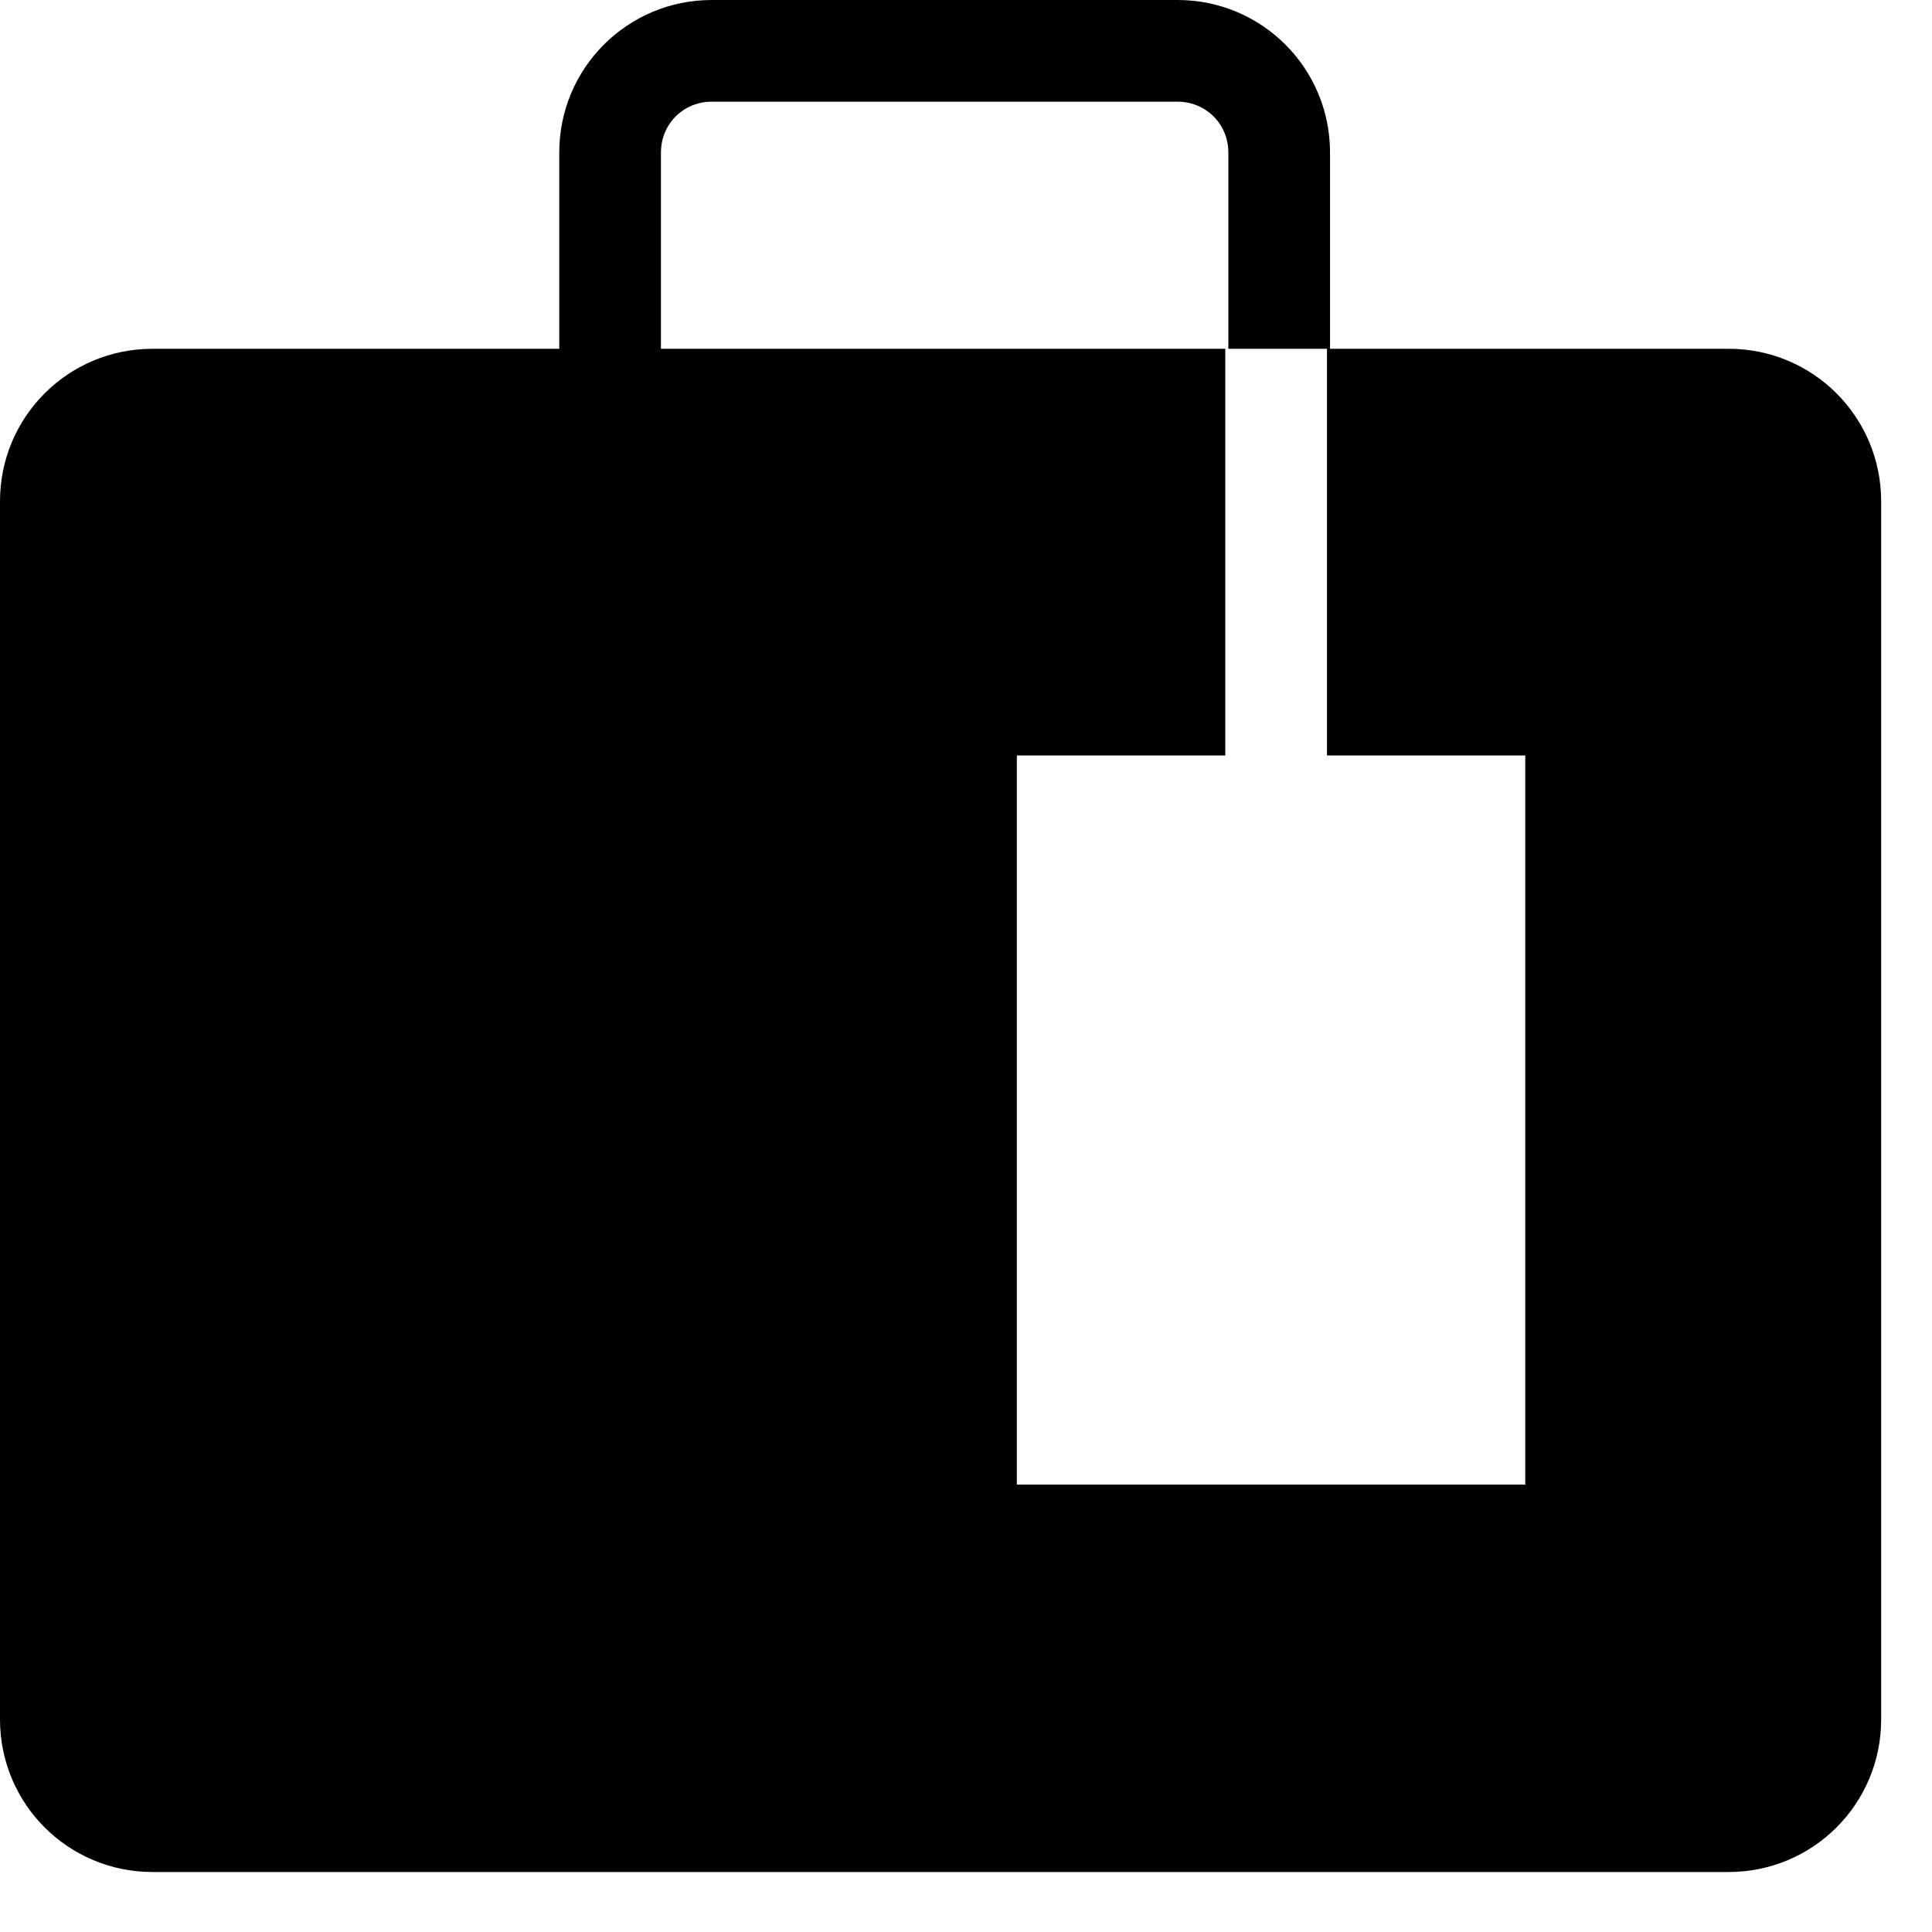 <svg xmlns="http://www.w3.org/2000/svg" width="19" height="19" viewBox="0 0 19 19"><path d="M17 3.43h-3.92V1.5c0-.83-.67-1.5-1.5-1.5H7c-.83 0-1.5.67-1.5 1.5v1.93h-4c-.83 0-1.5.67-1.5 1.5v11.98c0 .83.67 1.5 1.5 1.5H17c.83 0 1.5-.67 1.5-1.5V4.93c0-.83-.67-1.5-1.5-1.5ZM15 14.6h-5V7.43h2.05v-4H6.5V1.5c0-.28.22-.5.5-.5h4.58c.28 0 .5.22.5.5v1.93h.97v4H15v7.17Z"/></svg>
